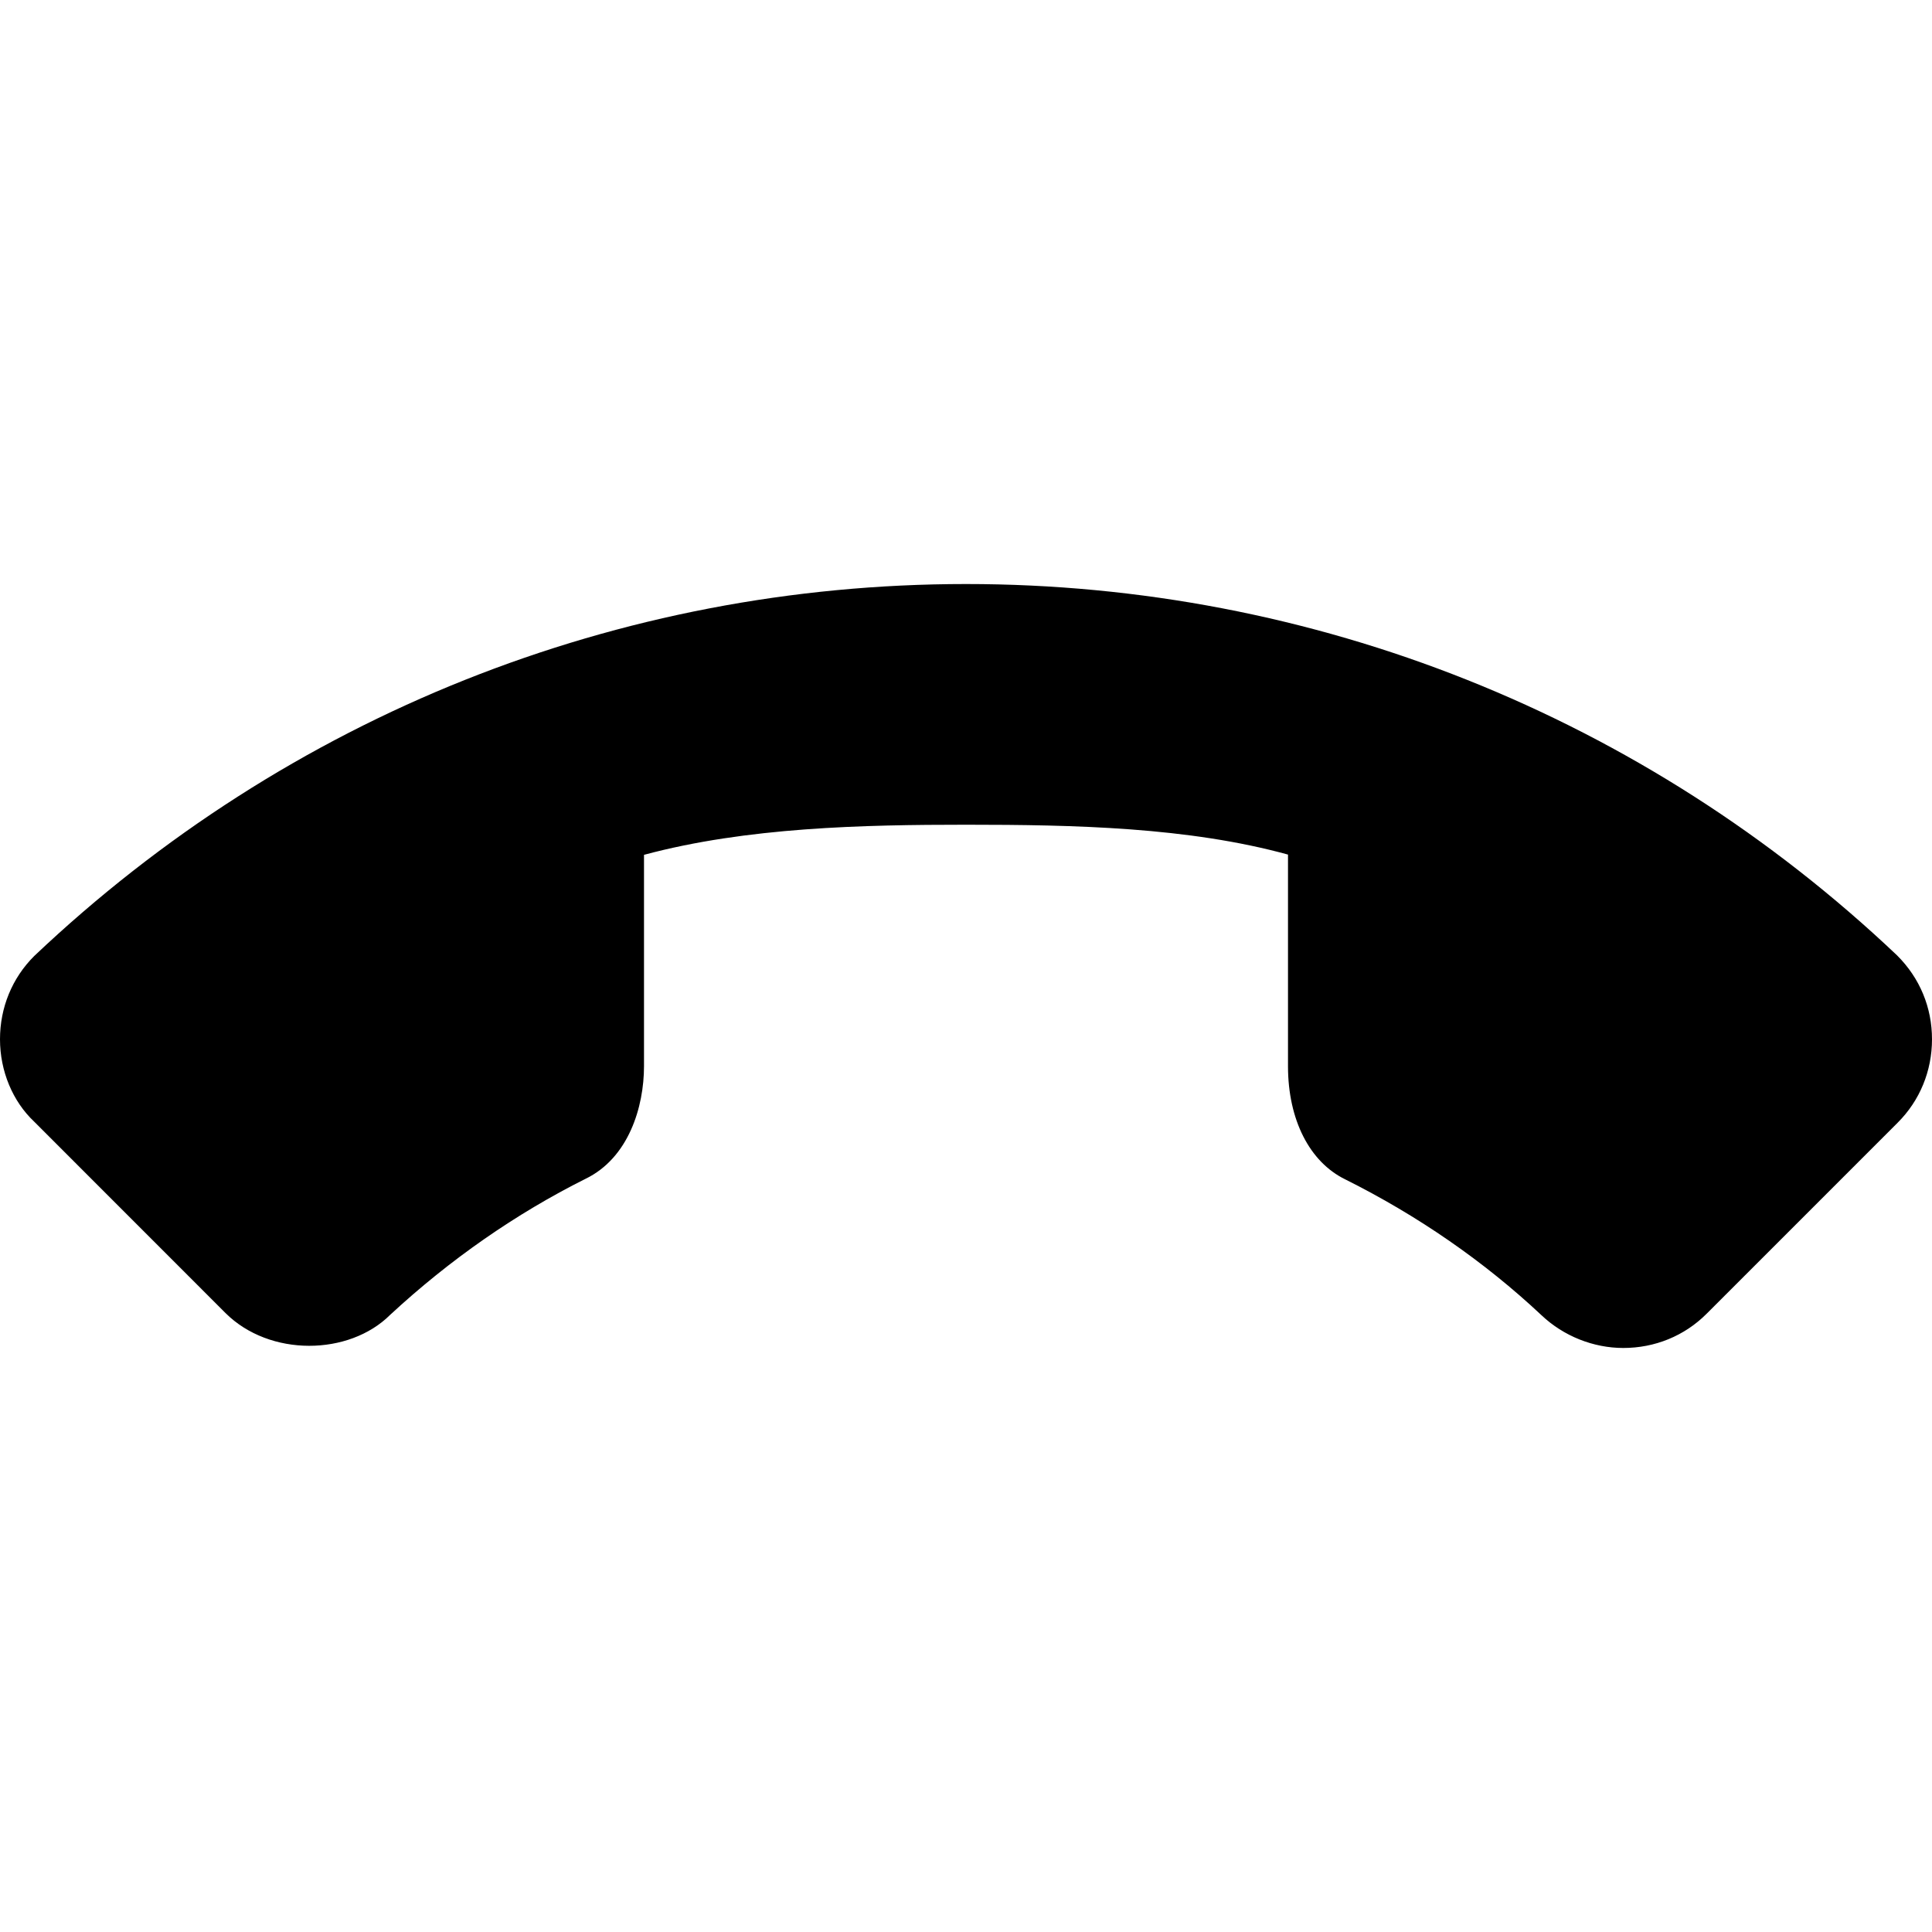 <?xml version="1.0" encoding="iso-8859-1"?>
<!-- Generator: Adobe Illustrator 19.0.0, SVG Export Plug-In . SVG Version: 6.00 Build 0)  -->
<svg version="1.1" id="Capa_1" xmlns="http://www.w3.org/2000/svg" xmlns:xlink="http://www.w3.org/1999/xlink" x="0px" y="0px"
	 viewBox="0 0 512 512" style="enable-background:new 0 0 512 512;" xml:space="preserve">
<g>
	<g>
		<path d="M502.72,253.163c-66.944-63.445-154.581-98.389-246.72-98.389S76.224,189.717,9.067,253.355
			C3.2,259.2,0,267.029,0,275.413c0,8.448,3.371,16.491,9.067,21.845l50.688,50.709c11.712,11.669,32.747,11.328,43.627,0.491
			c15.851-14.677,33.323-26.816,51.776-36.053c11.435-5.525,15.509-19.051,15.509-29.845v-56.021
			c27.2-7.317,58.133-7.979,85.333-7.979c28.821,0,58.965,0.661,85.333,7.915v56.085c0,14.165,5.717,25.387,15.189,29.995
			c19.285,9.643,36.821,21.76,52.032,36.032c5.803,5.483,13.696,8.64,21.632,8.64c8.384,0,16.213-3.2,22.059-9.045l50.688-50.688
			c5.845-5.845,9.067-13.675,9.067-22.08C512,267.029,508.8,259.2,502.72,253.163z"/>
	</g>
</g>
<g>
</g>
<g>
</g>
<g>
</g>
<g>
</g>
<g>
</g>
<g>
</g>
<g>
</g>
<g>
</g>
<g>
</g>
<g>
</g>
<g>
</g>
<g>
</g>
<g>
</g>
<g>
</g>
<g>
</g>
</svg>
